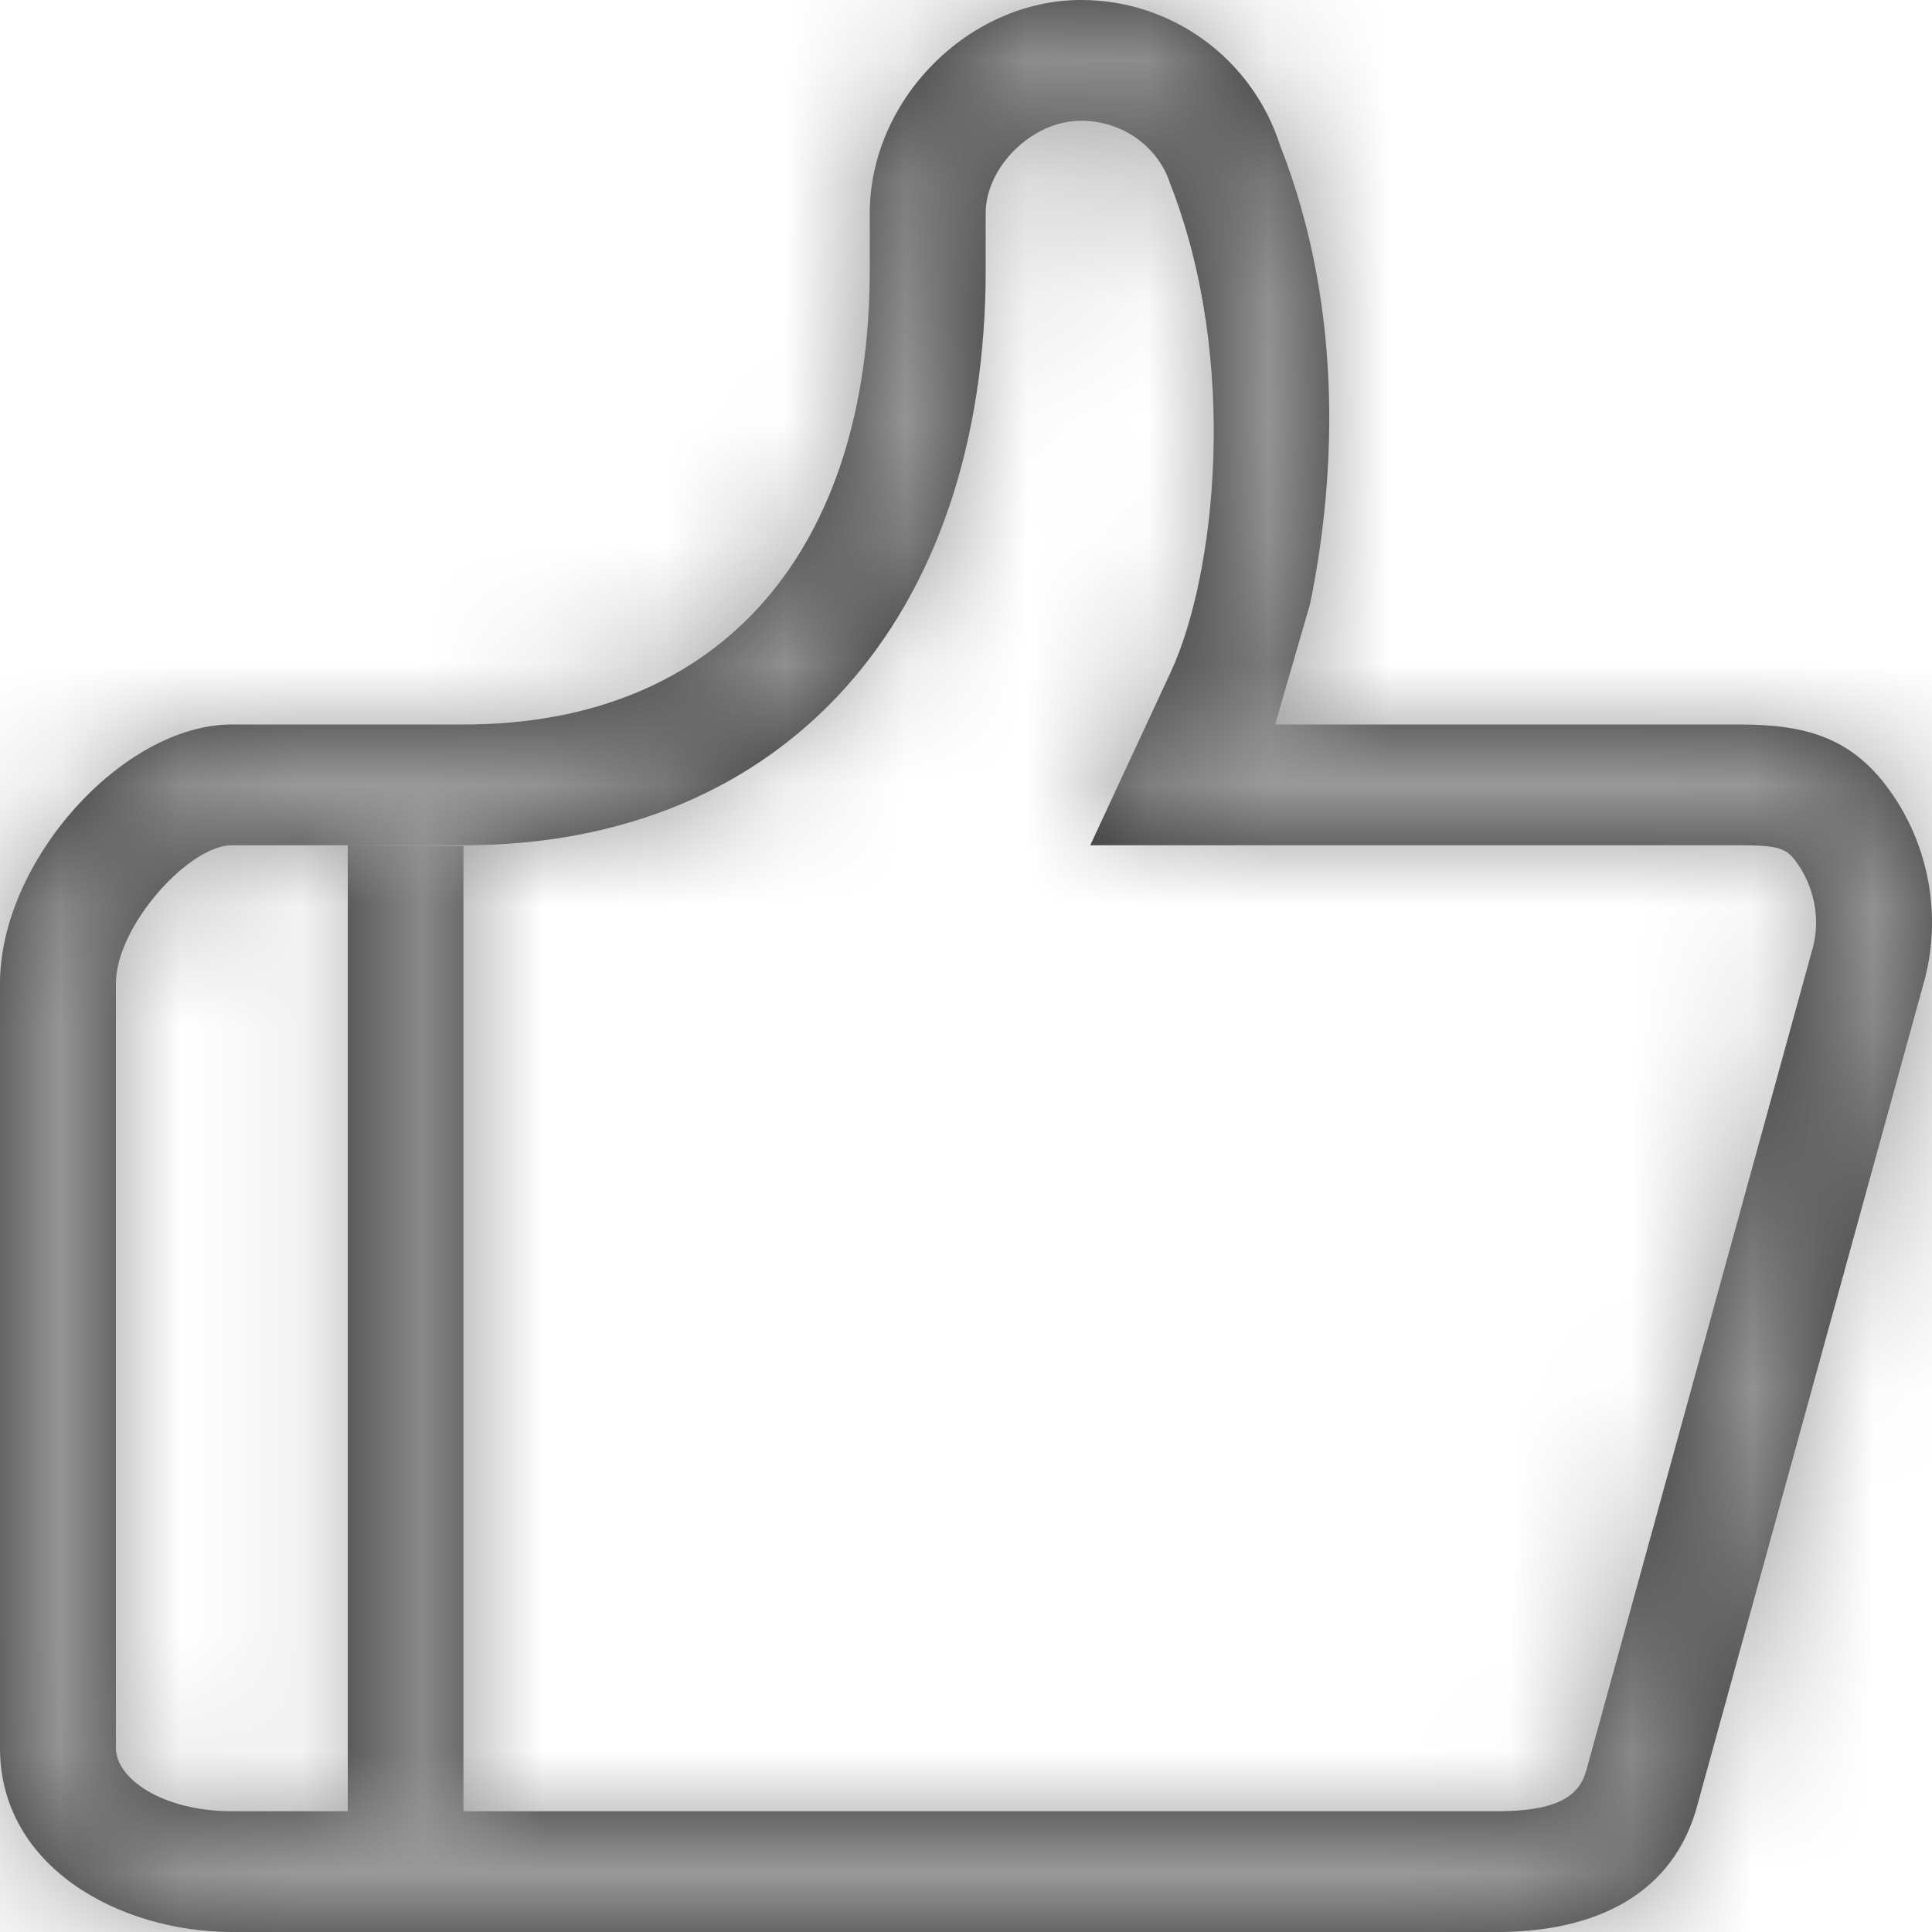 <?xml version="1.0" encoding="UTF-8"?>
<svg width="16px" height="16px" viewBox="0 0 16 16" version="1.1" xmlns="http://www.w3.org/2000/svg" xmlns:xlink="http://www.w3.org/1999/xlink">
    <!-- Generator: Sketch 49.3 (51167) - http://www.bohemiancoding.com/sketch -->
    <title>ar_ci</title>
    <desc>Created with Sketch.</desc>
    <defs>
        <path d="M12.416,15 C12.888,14.996 13.081,14.882 13.14,14.651 L15.012,7.852 C15.077,7.616 15.028,7.348 14.878,7.141 C14.794,7.024 14.731,7 14.4,7 L9.029,7 L9.696,5.565 C10.065,4.77 10.268,2.991 9.69,1.519 C9.593,1.217 9.298,1 8.953,1 C8.544,1 8.163,1.385 8.163,1.766 L8.163,2.233 C8.163,5.103 6.512,7 3.84,7 L1.92,7 C1.562,7 0.96,7.672 0.96,8.144 L0.96,14.477 C0.96,14.728 1.341,14.999 1.921,15 L12.416,15 Z M10.56,6 L14.4,6 C14.927,6 15.322,6.092 15.645,6.54 C15.975,6.994 16.083,7.587 15.935,8.128 L14.063,14.927 C13.866,15.704 13.194,15.994 12.423,16 L1.92,16 C0.981,15.998 0.001,15.457 0,14.478 L0,8.144 C0,7.135 1.015,6 1.92,6 L3.84,6 C6.001,6 7.203,4.523 7.203,2.233 L7.203,1.766 C7.203,0.826 8.021,0 8.953,0 C9.715,0 10.373,0.495 10.6,1.201 C11.157,2.615 11.042,4.063 10.85,5 L10.56,6 Z M2.88,15 L3.838,15 L3.838,7.006 L2.88,7 L2.88,15 Z" id="path-1"></path>
    </defs>
    <g id="Page-1" stroke="none" stroke-width="1" fill="none" fill-rule="evenodd">
        <g id="图标编码" transform="translate(-1297, -802)">
            <g id="Repeat-Group" transform="translate(-1, 537)"></g>
            <g id="Repeat-Group-Copy" transform="translate(1750, 2288) rotate(90) translate(-1750, -2288) translate(-1, 537)"></g>
            <g id="icon/16*16/16pt图12pt文/ar_c" transform="translate(1297, 802)">
                <g id="外围组件/20灰">
                    <mask id="mask-2" fill="white">
                        <use xlink:href="#path-1"></use>
                    </mask>
                    <use id="Mask" fill="#333333" fill-rule="nonzero" xlink:href="#path-1"></use>
                    <g id="外围组件/颜色/60灰" mask="url(#mask-2)" fill="#999999">
                        <g transform="translate(-156, -297)" id="Rectangle-15">
                            <rect x="0" y="0" width="375" height="667"></rect>
                        </g>
                    </g>
                </g>
            </g>
        </g>
    </g>
</svg>